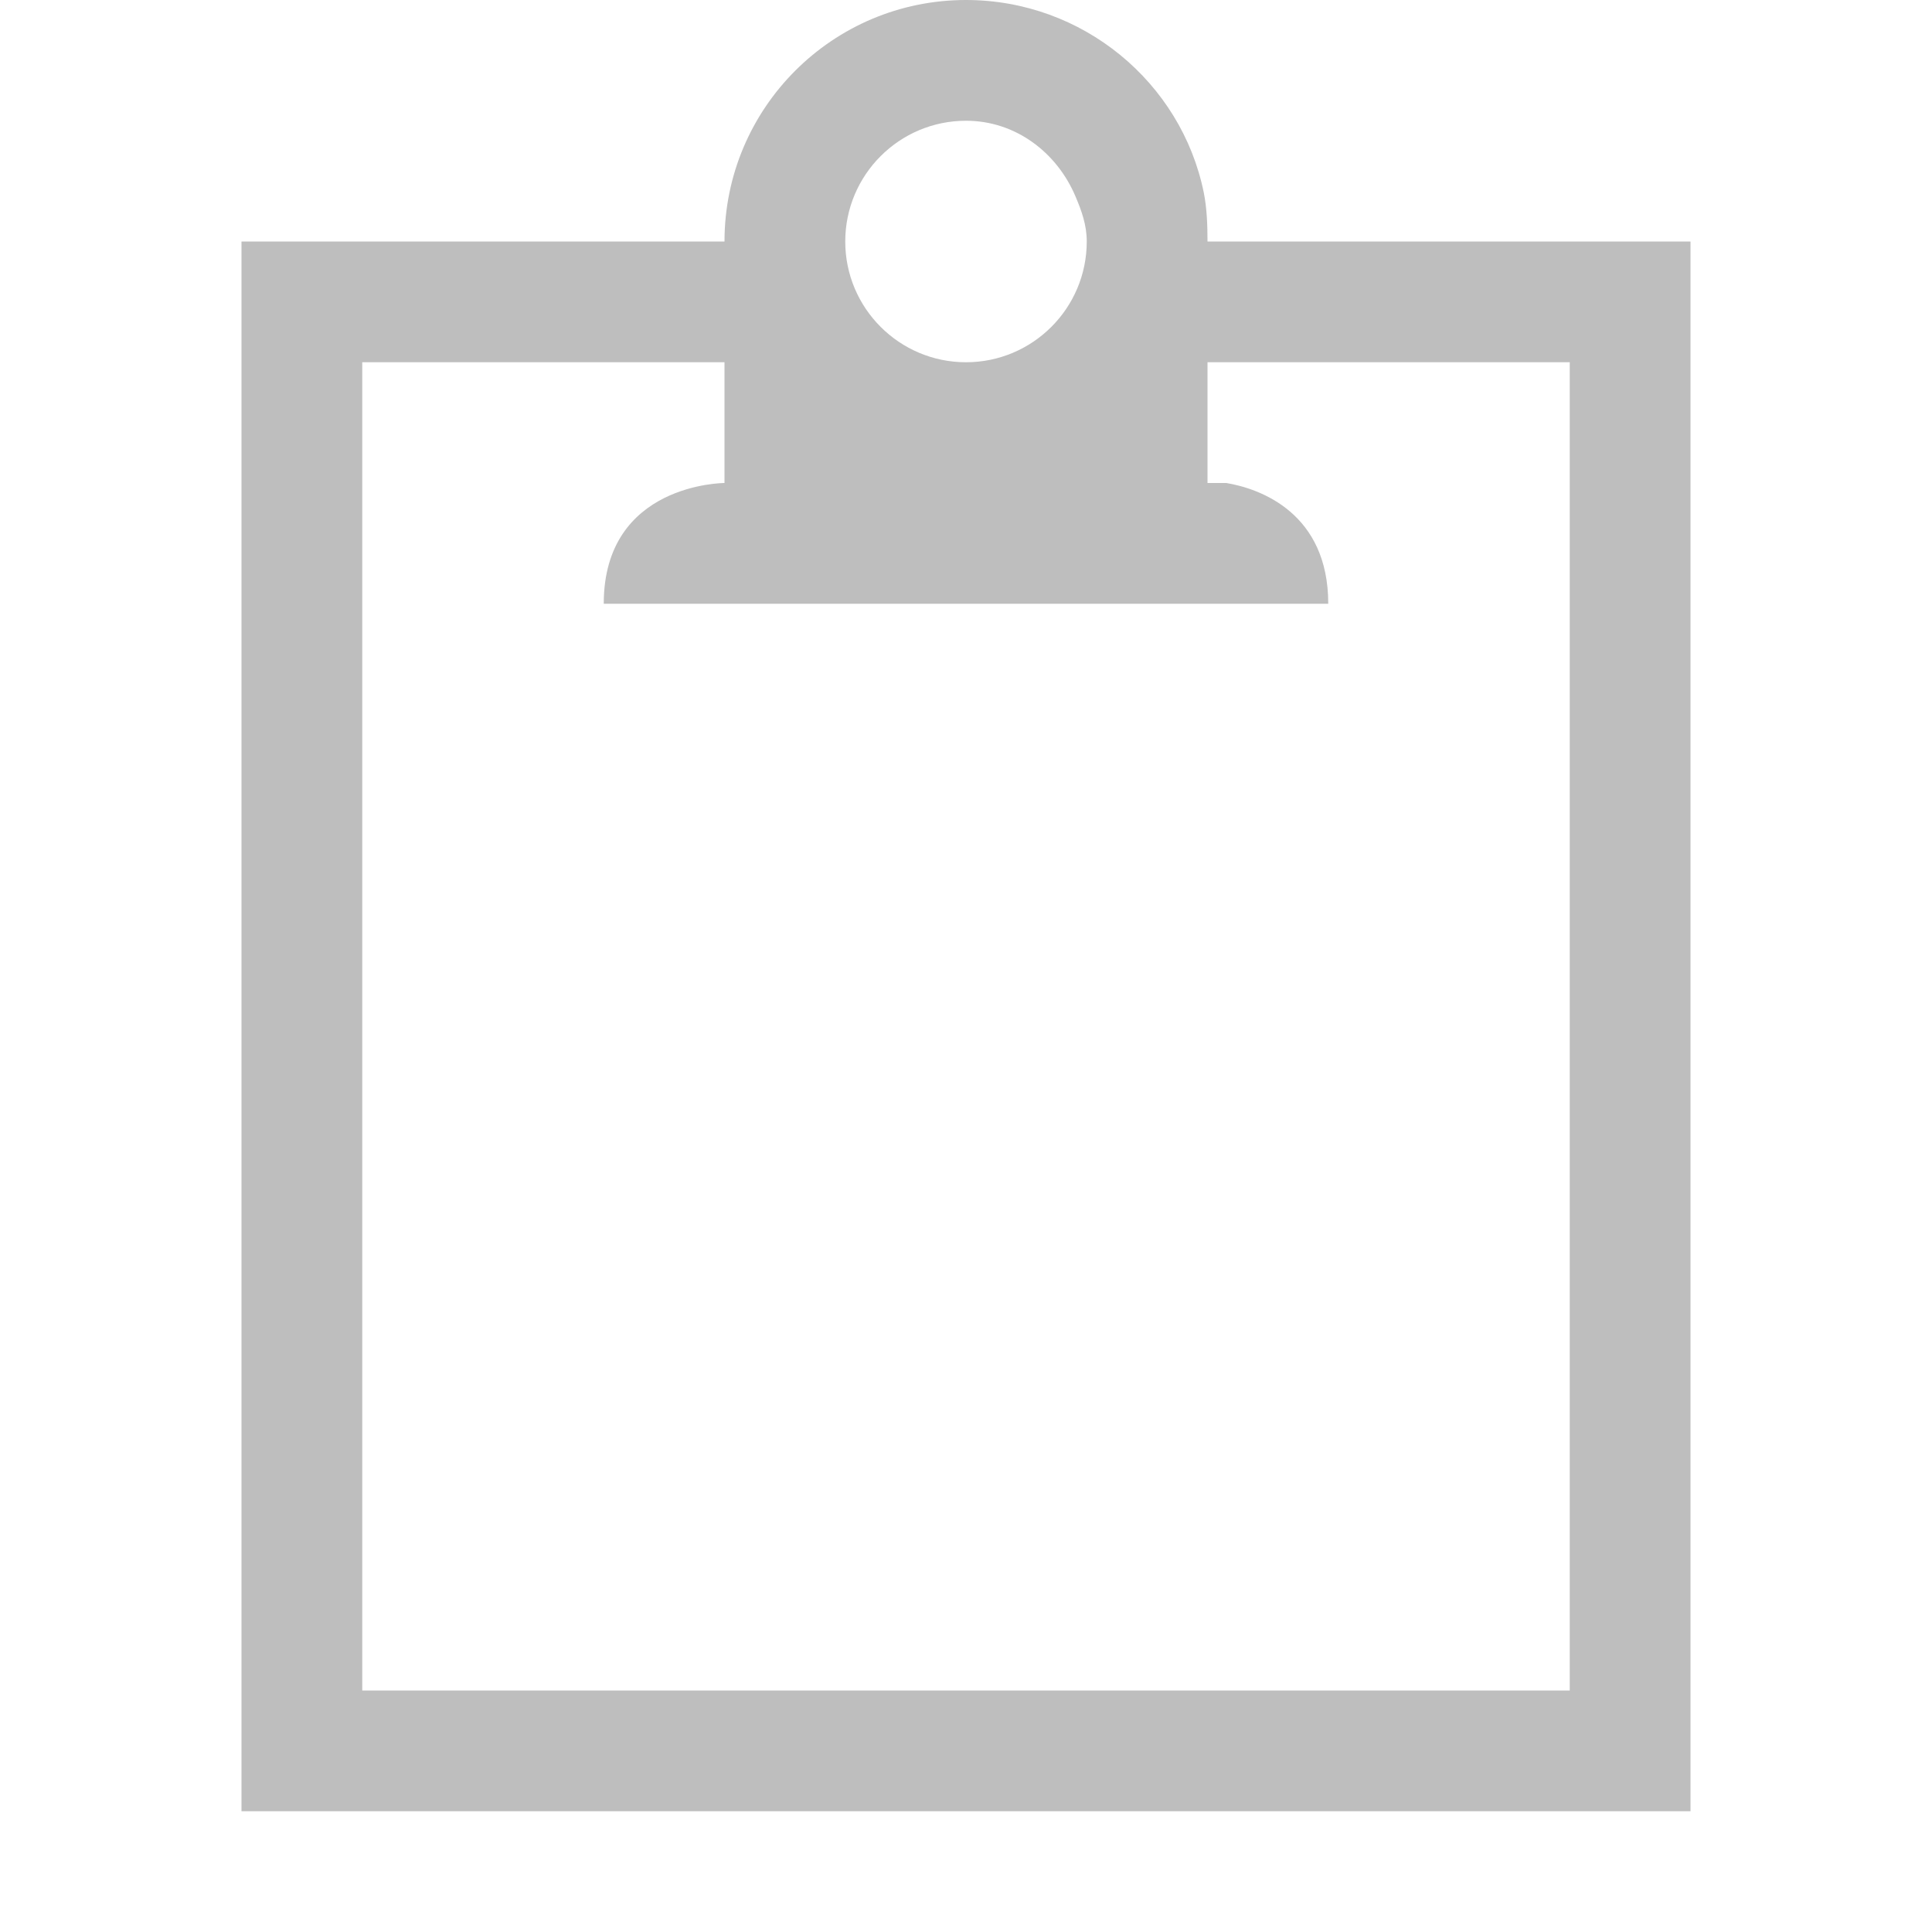 <?xml version="1.0" encoding="UTF-8" standalone="no"?>
<svg id="svg7384" xmlns:rdf="http://www.w3.org/1999/02/22-rdf-syntax-ns#" style="enable-background:new" xmlns="http://www.w3.org/2000/svg" xmlns:osb="http://www.openswatchbook.org/uri/2009/osb" height="16" width="16" version="1.1" xmlns:cc="http://creativecommons.org/ns#" xmlns:dc="http://purl.org/dc/elements/1.1/">
 <title id="title8473">Moka Symbolic Icon Theme</title>
 <defs id="defs7386">
  <filter id="filter7554" style="color-interpolation-filters:sRGB">
   <feBlend id="feBlend7556" mode="darken" in2="BackgroundImage"/>
  </filter>
 </defs>
 <g id="layer12" transform="translate(-301 -3.997)">
  <path id="path3810" style="color:#000000;enable-background:accumulate;fill:#bebebe" d="m309 3.997c-1.105 0-2 0.895-2 2h-4v10 3h1.656 10.344v-13h-4c0-0.138-0.005-0.276-0.031-0.406-0.186-0.911-1.002-1.594-1.969-1.594zm0 1c0.414 0 0.754 0.266 0.906 0.625 0.051 0.12 0.094 0.237 0.094 0.375 0 0.552-0.448 1-1 1s-1-0.448-1-1 0.448-1 1-1zm-5 2h3v1s-1 0-1 1h1 4 1c0-0.75-0.562-0.953-0.844-1h-0.156v-1h2 1v2 6 3h-8-1-1v-10-0.5z"/>
 </g>
</svg>
